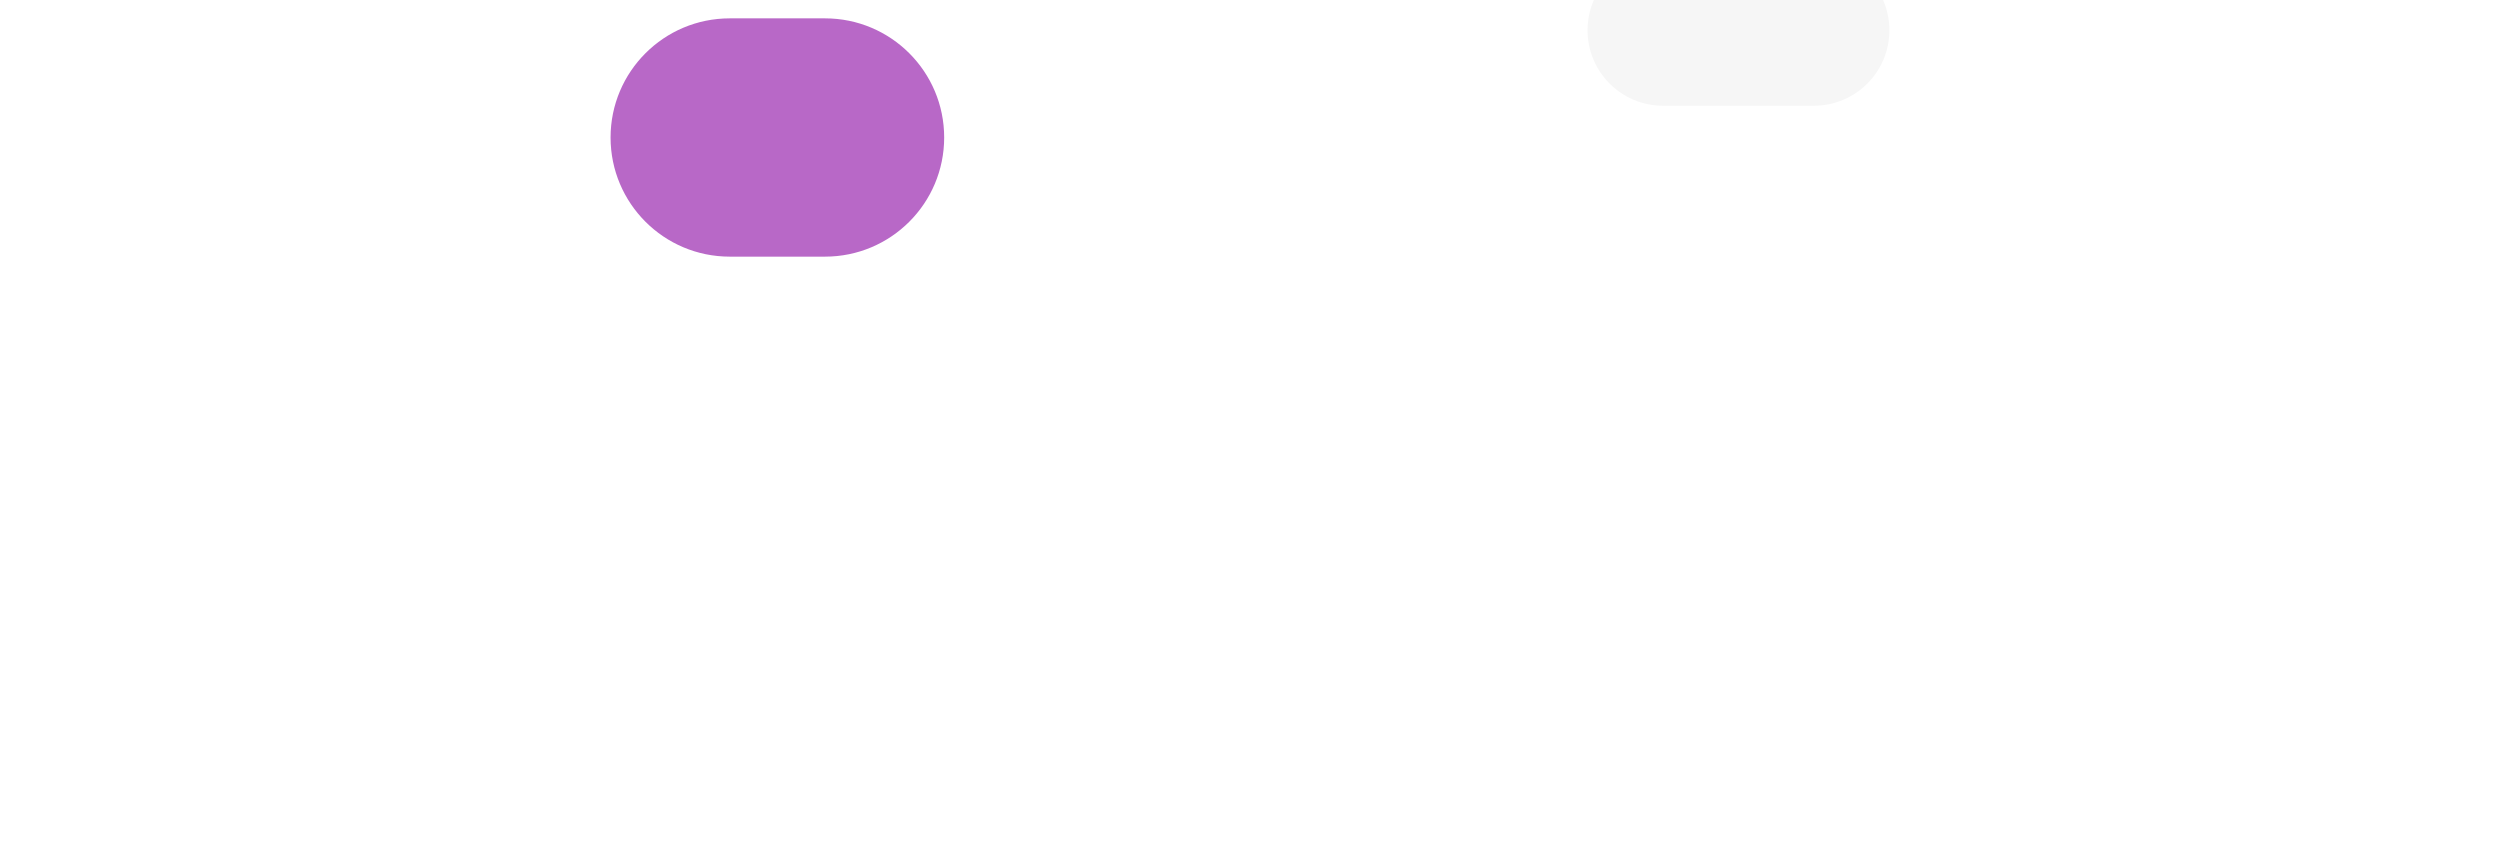 <svg width="303" height="105" viewBox="0 0 303 105" fill="none" xmlns="http://www.w3.org/2000/svg">
<g clip-path="url(#clip0_1_1561)">
<g filter="url(#filter0_f_1_1561)">
<path d="M99.994 2.225H88.442C80.467 2.225 74.001 8.69 74.001 16.665C74.001 24.64 80.467 31.105 88.442 31.105H99.994C107.969 31.105 114.434 24.64 114.434 16.665C114.434 8.69 107.969 2.225 99.994 2.225Z" fill="#B868C7"/>
</g>
<g filter="url(#filter1_f_1_1561)">
<path d="M219.848 -5.477H201.557C196.506 -5.477 192.412 -1.382 192.412 3.669C192.412 8.72 196.506 12.814 201.557 12.814H219.848C224.899 12.814 228.994 8.72 228.994 3.669C228.994 -1.382 224.899 -5.477 219.848 -5.477Z" fill="#F6F6F6"/>
</g>
</g>
<defs>
<filter id="filter0_f_1_1561" x="-1.999" y="-73.775" width="192.433" height="180.881" filterUnits="userSpaceOnUse" color-interpolation-filters="sRGB">
<feFlood flood-opacity="0" result="BackgroundImageFix"/>
<feBlend mode="normal" in="SourceGraphic" in2="BackgroundImageFix" result="shape"/>
<feGaussianBlur stdDeviation="38" result="effect1_foregroundBlur_1_1561"/>
</filter>
<filter id="filter1_f_1_1561" x="116.412" y="-81.477" width="188.582" height="170.291" filterUnits="userSpaceOnUse" color-interpolation-filters="sRGB">
<feFlood flood-opacity="0" result="BackgroundImageFix"/>
<feBlend mode="normal" in="SourceGraphic" in2="BackgroundImageFix" result="shape"/>
<feGaussianBlur stdDeviation="38" result="effect1_foregroundBlur_1_1561"/>
</filter>
<clipPath id="clip0_1_1561">
<rect width="301.32" height="182.91" fill="white" transform="translate(0.837 -78.641)"/>
</clipPath>
</defs>
</svg>
